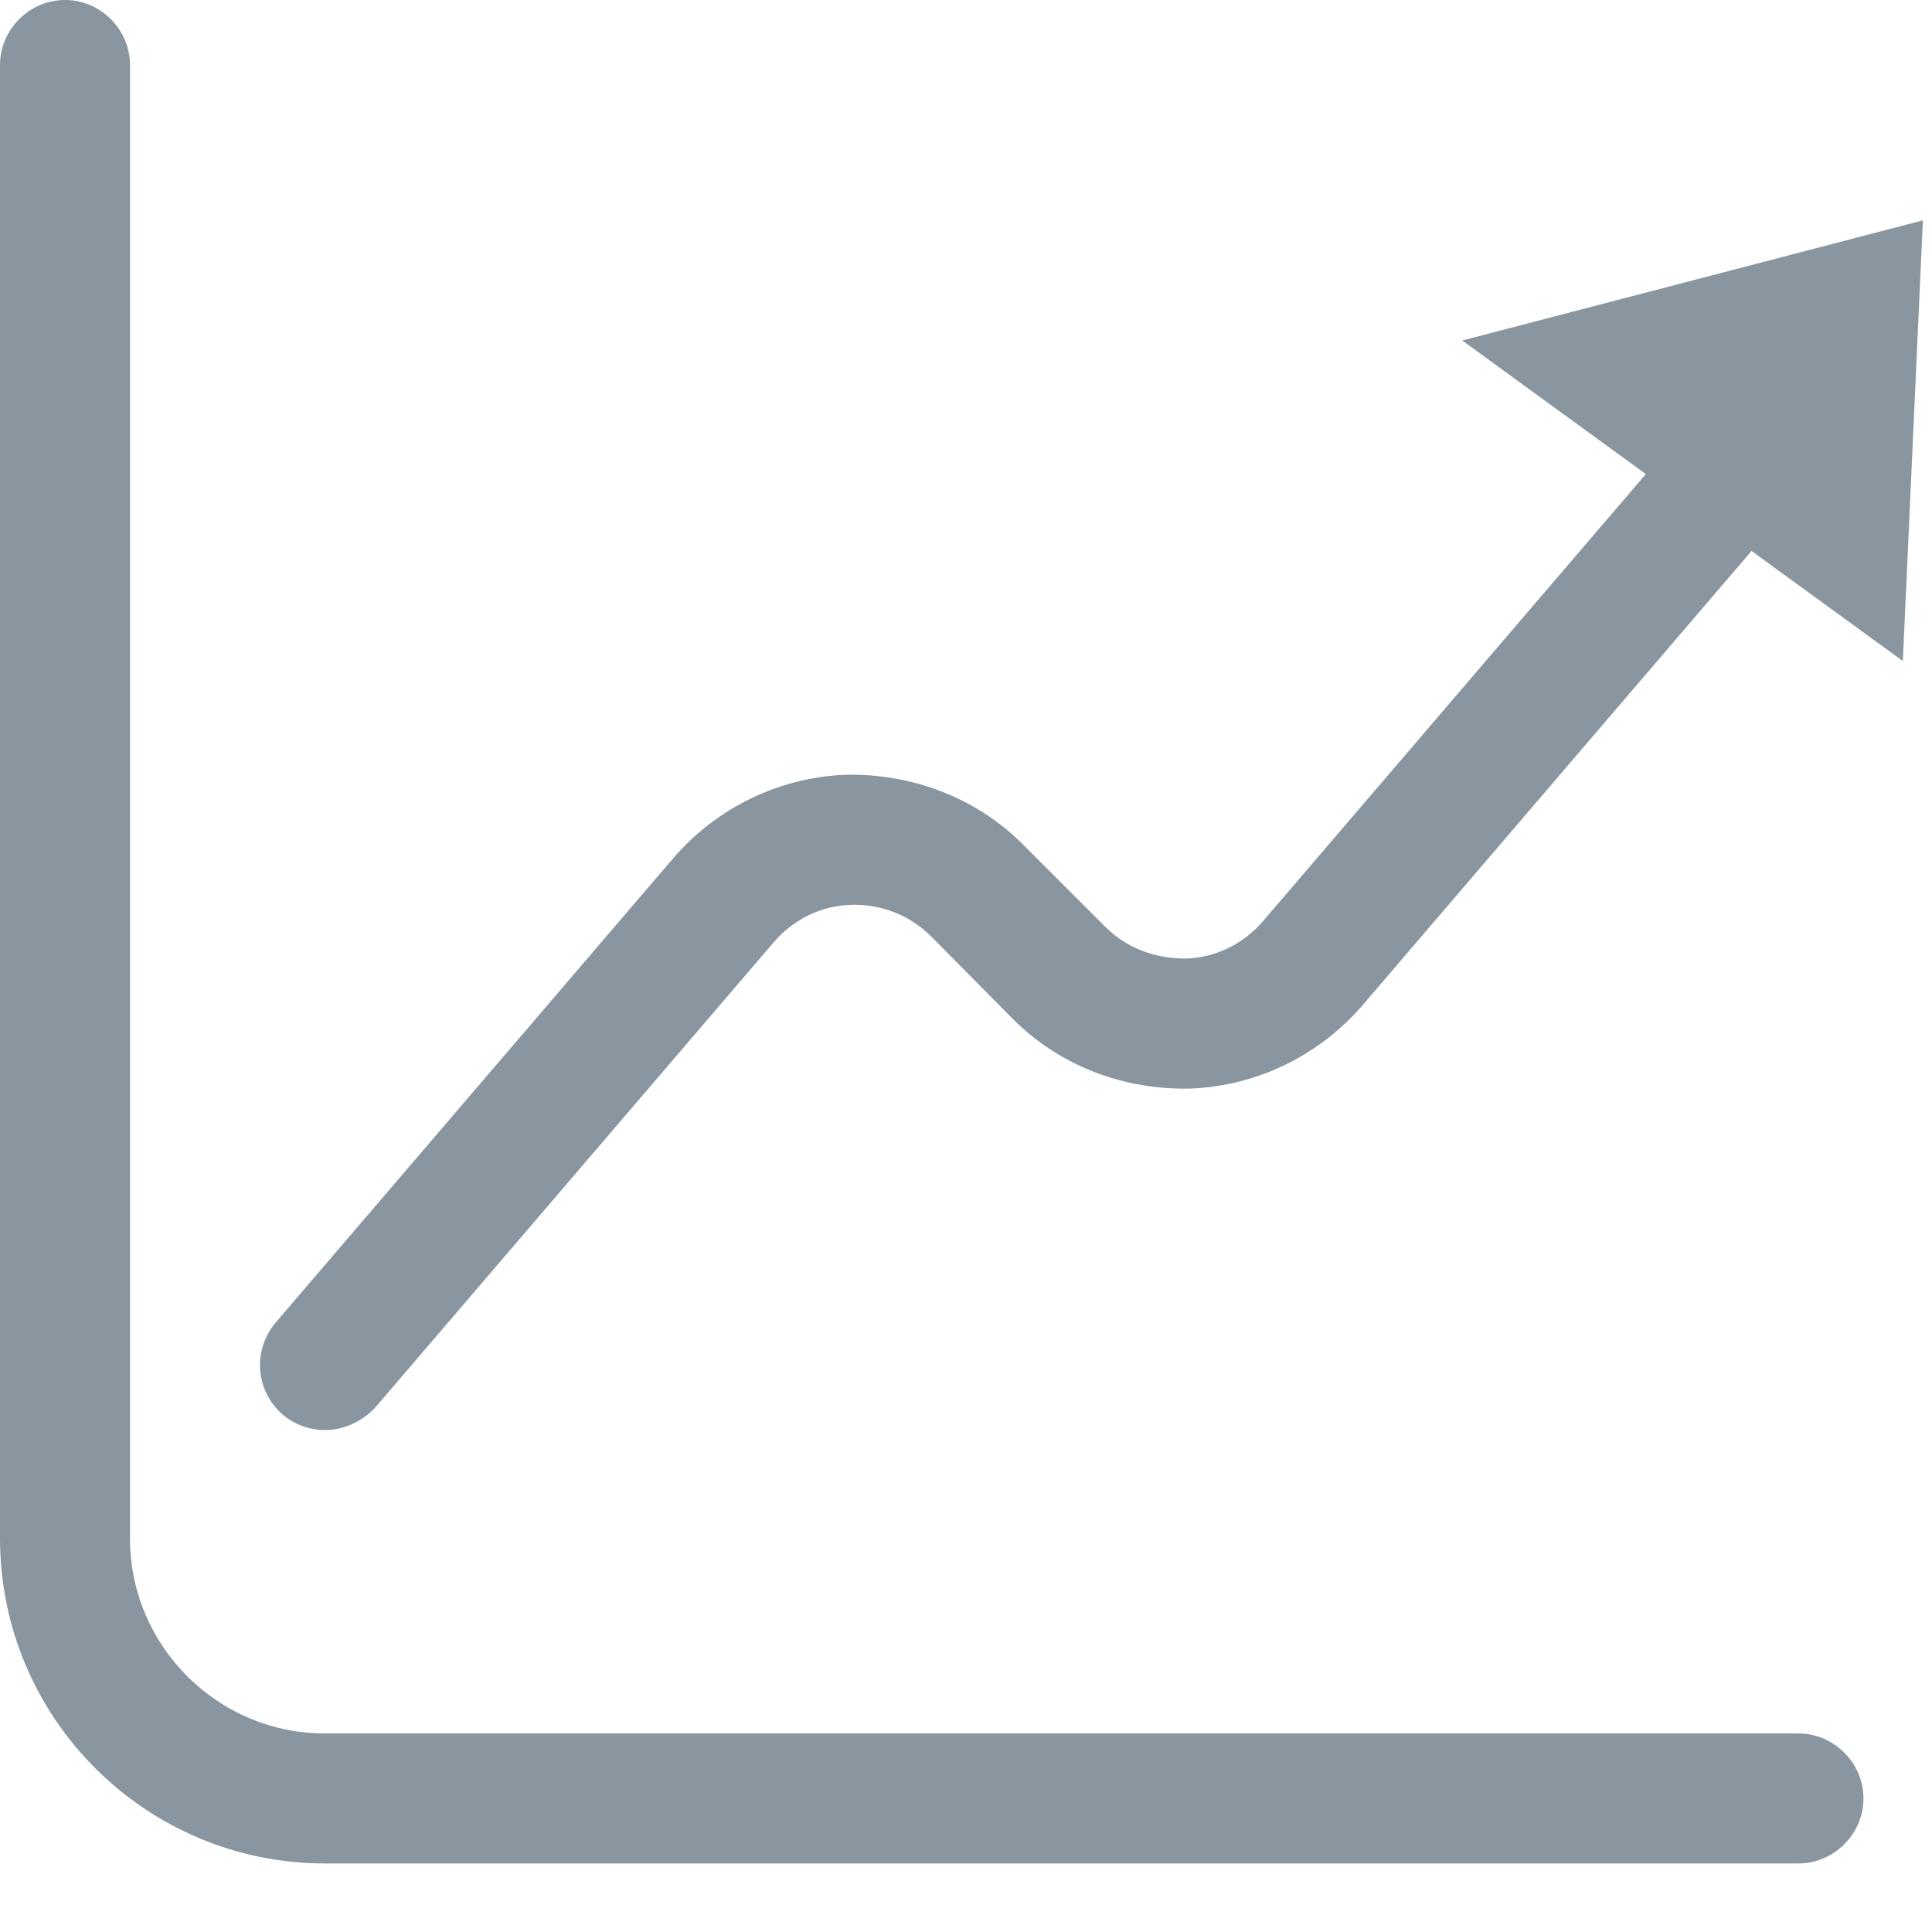 <svg width="21" height="21" viewBox="0 0 21 21" fill="none" xmlns="http://www.w3.org/2000/svg">
<path d="M19.548 20.255H3.533C1.583 20.255 0 18.672 0 16.722V0.707C0 0.32 0.32 0 0.707 0C1.093 0 1.413 0.32 1.413 0.707V16.722C1.413 17.89 2.365 18.842 3.533 18.842H19.548C19.934 18.842 20.255 19.162 20.255 19.548C20.255 19.934 19.934 20.255 19.548 20.255Z" fill="#89969F"/>
<path d="M3.533 15.544C3.372 15.544 3.203 15.488 3.071 15.375C2.779 15.12 2.741 14.678 2.996 14.376L7.32 9.326C7.791 8.78 8.469 8.45 9.185 8.422C9.901 8.403 10.608 8.667 11.116 9.176L12.011 10.071C12.247 10.306 12.548 10.419 12.887 10.419C13.217 10.41 13.519 10.259 13.735 10.005L18.059 4.955C18.314 4.663 18.756 4.625 19.058 4.88C19.35 5.134 19.388 5.577 19.133 5.878L14.809 10.928C14.338 11.474 13.66 11.804 12.944 11.832C12.219 11.851 11.521 11.587 11.013 11.079L10.127 10.184C9.892 9.948 9.581 9.826 9.251 9.835C8.921 9.845 8.62 9.995 8.403 10.25L4.079 15.299C3.928 15.459 3.73 15.544 3.533 15.544Z" fill="#89969F"/>
<path d="M15.894 3.701L18.288 5.443L20.683 7.185L20.901 2.395L15.894 3.701Z" fill="#89969F"/>
</svg>
